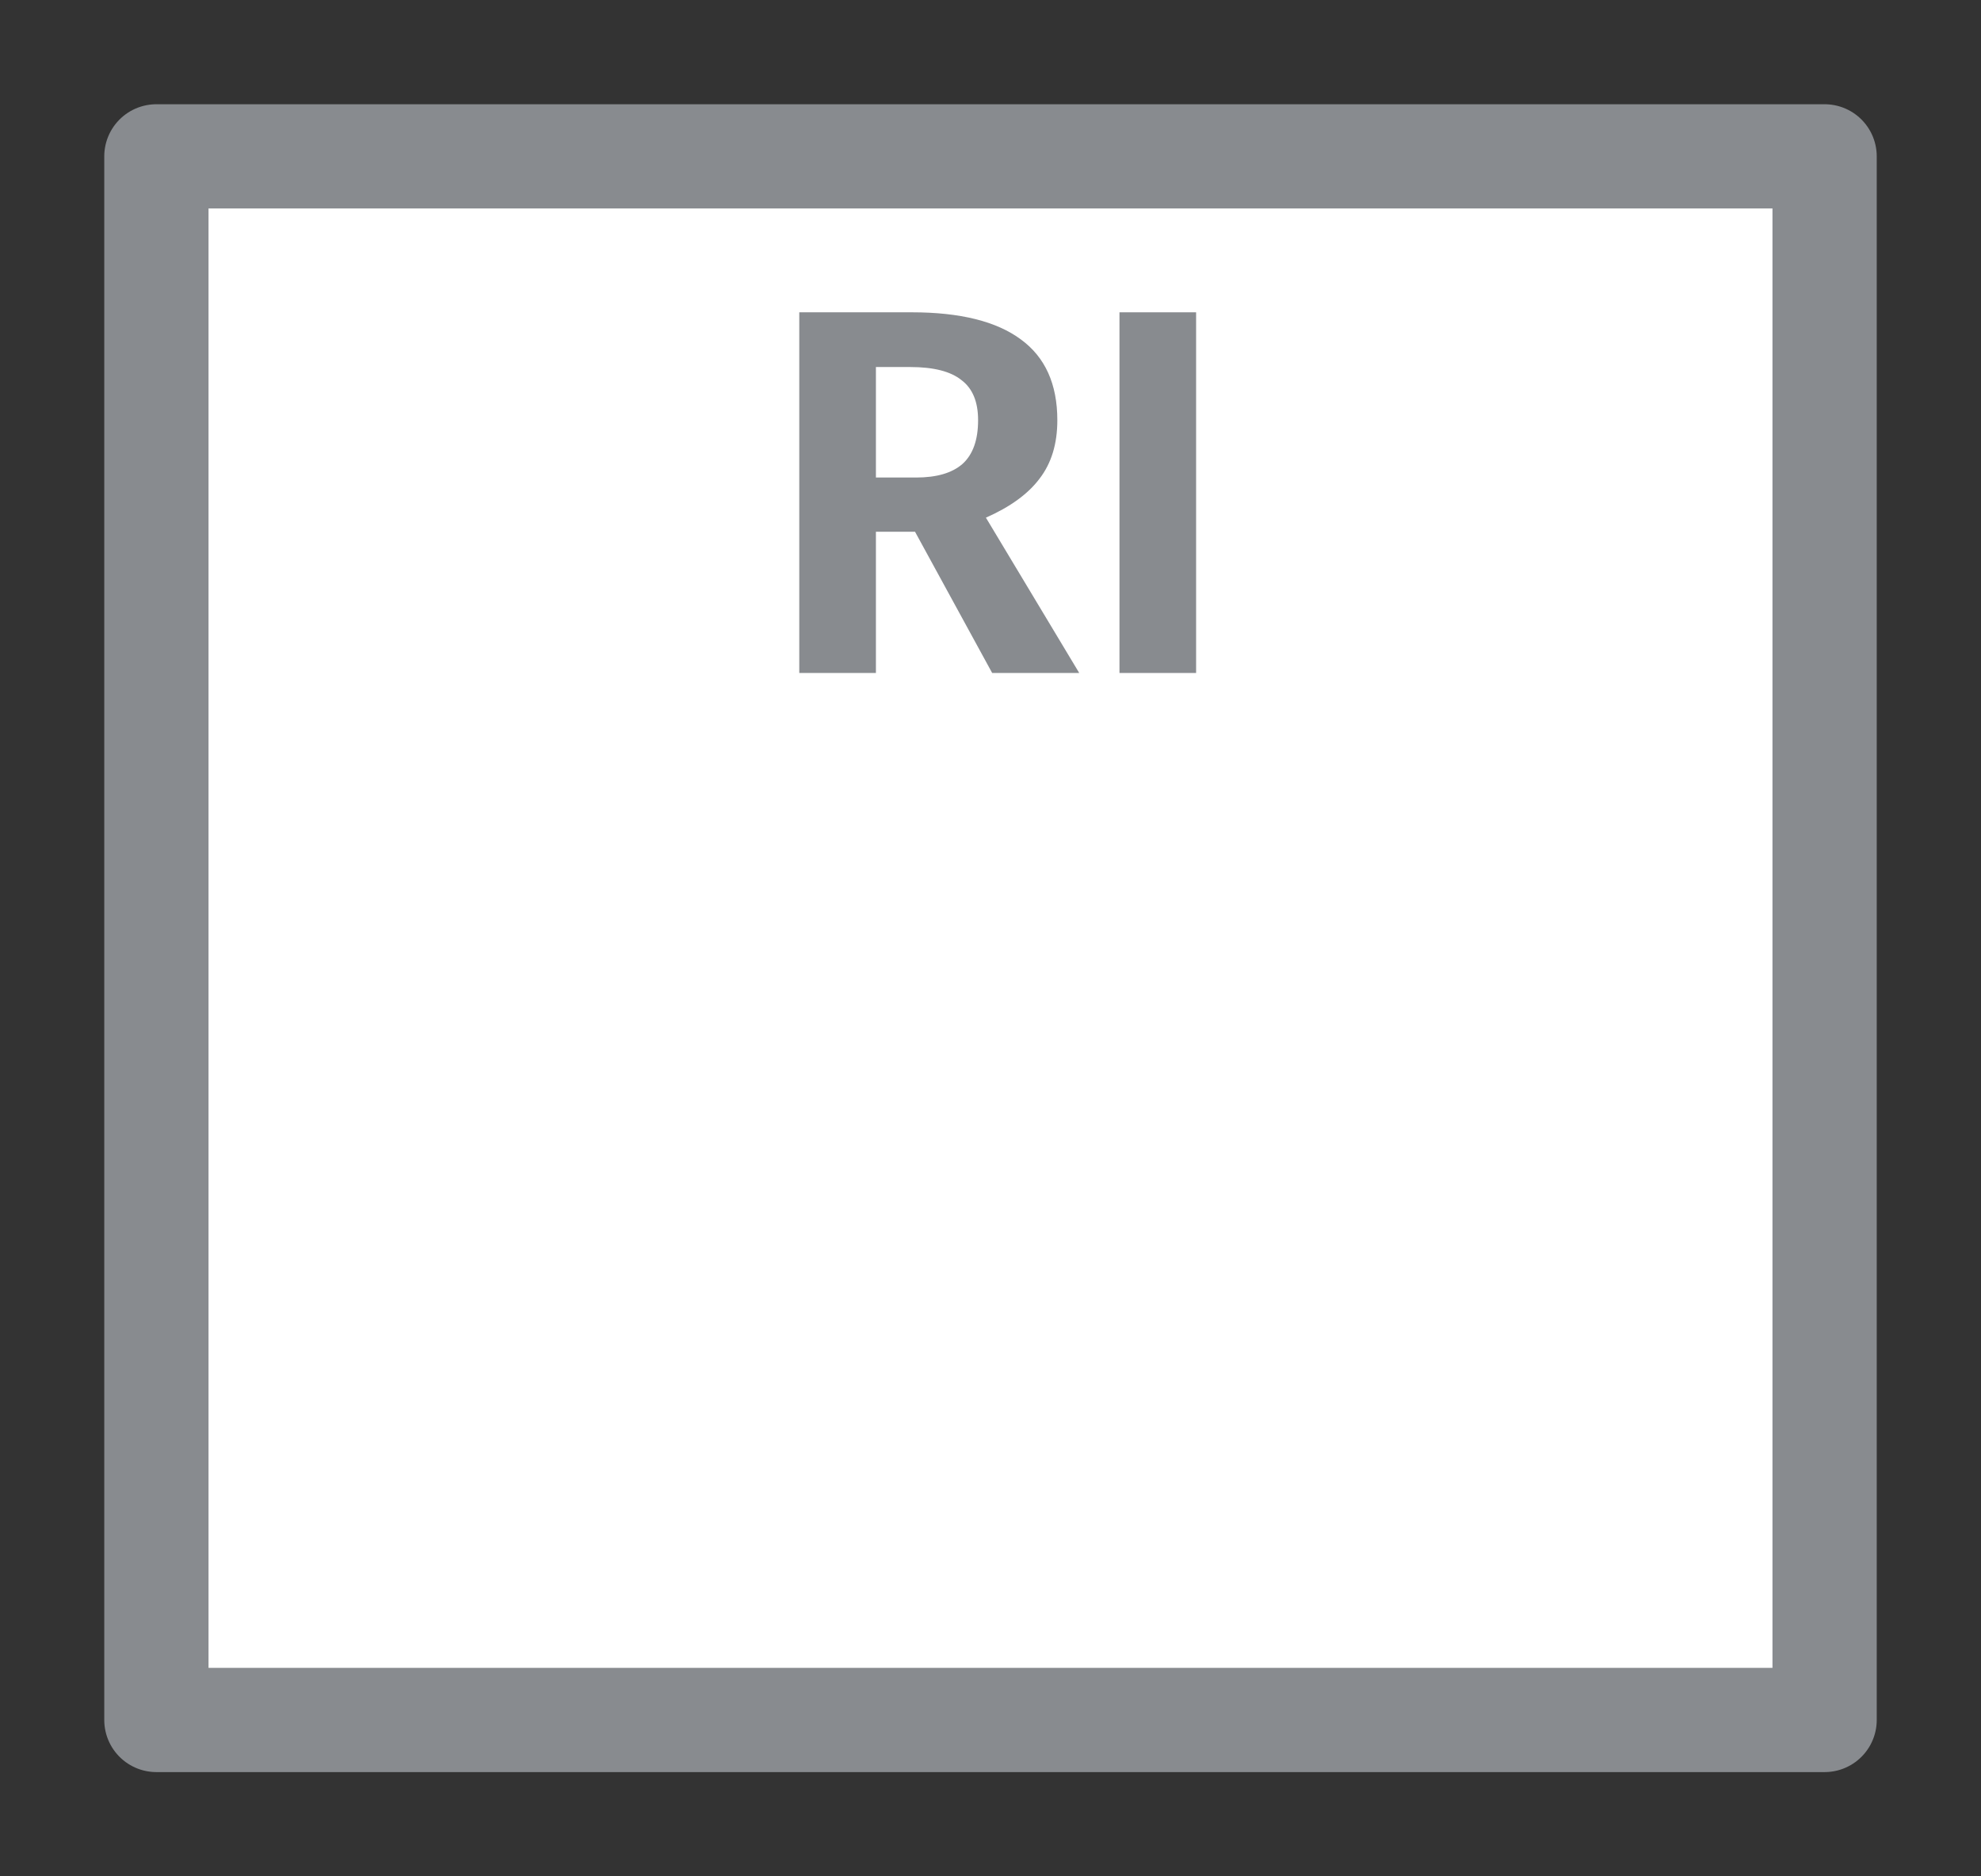 <svg width="19" height="18" viewBox="0 0 19 18" fill="none" xmlns="http://www.w3.org/2000/svg">
<rect x="0" y="0" width="19" height="18" fill="#333333" stroke="none"/>
<g id="day / usa_a_RI_01">
<g id="usa_a_base">
<g id="stretchable-items">
<rect id="shape01" x="1.5" y="1.5" width="16" height="15" fill="white" stroke="#888B8F" stroke-linejoin="round"/>
</g>
<g id="non-stretchable-items">
<g id="RI">
<g id="shape01_2">
<path d="M8.776 5.101H8.401V6.456H7.666V2.996H8.746C9.209 2.996 9.558 3.083 9.791 3.256C10.024 3.426 10.141 3.684 10.141 4.031C10.141 4.258 10.084 4.444 9.971 4.591C9.861 4.738 9.689 4.863 9.456 4.966L10.351 6.456H9.516L8.776 5.101ZM8.401 4.581H8.786C8.983 4.581 9.131 4.538 9.231 4.451C9.331 4.361 9.381 4.221 9.381 4.031C9.381 3.854 9.328 3.726 9.221 3.646C9.118 3.563 8.954 3.521 8.731 3.521H8.401V4.581Z" fill="#888B8F"/>
<path d="M11.472 6.456H10.737V2.996H11.472V6.456Z" fill="#888B8F"/>
</g>
</g>
</g>
</g>
</g>
</svg>
